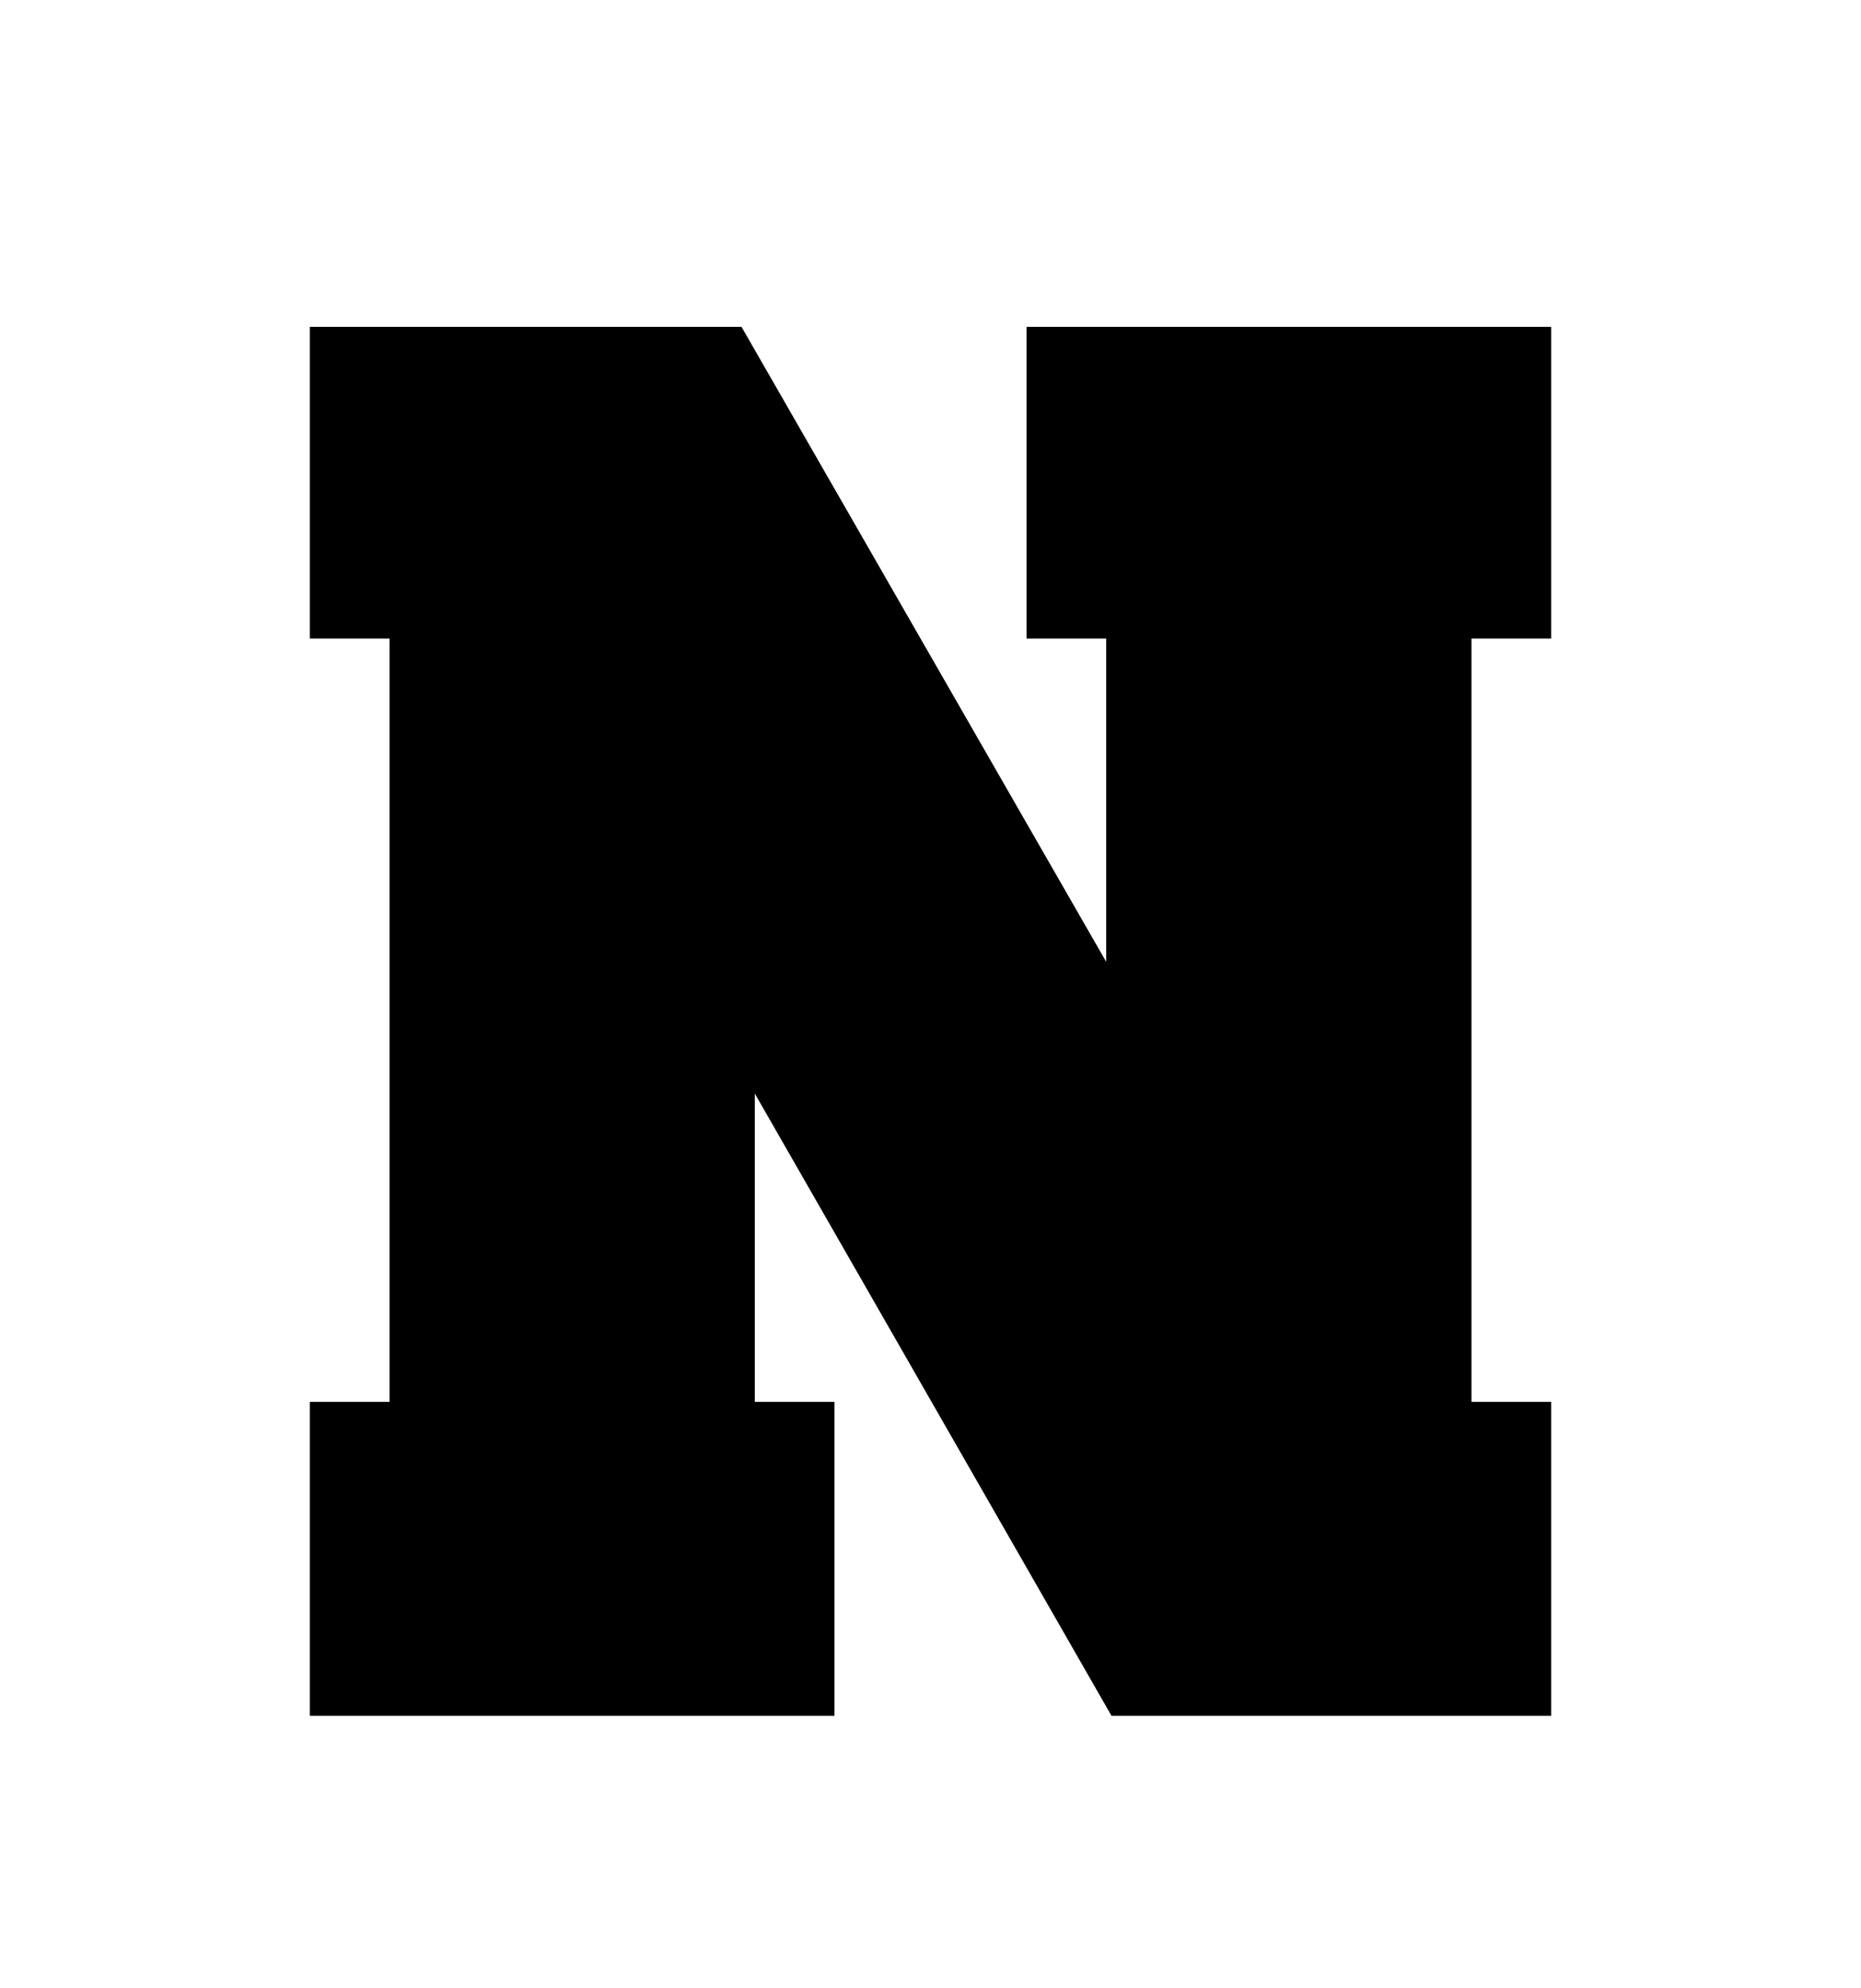 <?xml version="1.0" encoding="utf-8"?>
<!-- Generator: Adobe Illustrator 16.0.0, SVG Export Plug-In . SVG Version: 6.00 Build 0)  -->
<!DOCTYPE svg PUBLIC "-//W3C//DTD SVG 1.1//EN" "http://www.w3.org/Graphics/SVG/1.1/DTD/svg11.dtd">
<svg version="1.1" id="Layer_1" xmlns="http://www.w3.org/2000/svg" xmlns:xlink="http://www.w3.org/1999/xlink" x="0px" y="0px"
	 width="241.311px" height="257.75px" viewBox="0 0 241.311 257.75" enable-background="new 0 0 241.311 257.75"
	 xml:space="preserve">
<g>
<g class="part_1_stroke">
	<path fill="none" stroke-width="40" d="M97.871,141.761v39.976h10.333v40.701H40.179v-40.701h10.332V82.778
		H40.179V42.375h55.972l47.288,82.317V82.778h-10.332V42.375h68.025v40.403H190.8v98.958h10.332v40.701h-57.004L97.871,141.761z"/>
</g>

<g class="part_2_fill">
	<path d="M97.871,141.761v39.976h10.333v40.701H40.179v-40.701h10.332V82.778H40.179V42.375h55.972l47.288,82.317
		V82.778h-10.332V42.375h68.025v40.403H190.8v98.958h10.332v40.701h-57.004L97.871,141.761z"/>
</g>

<g class="part_3_stroke">
	<path fill="none" stroke-width="11.5" d="M97.871,141.761v39.976h10.333v40.701H40.179v-40.701h10.332V82.778
		H40.179V42.375h55.972l47.288,82.317V82.778h-10.332V42.375h68.025v40.403H190.8v98.958h10.332v40.701h-57.004L97.871,141.761z"/>
</g>
</g>
</svg>
